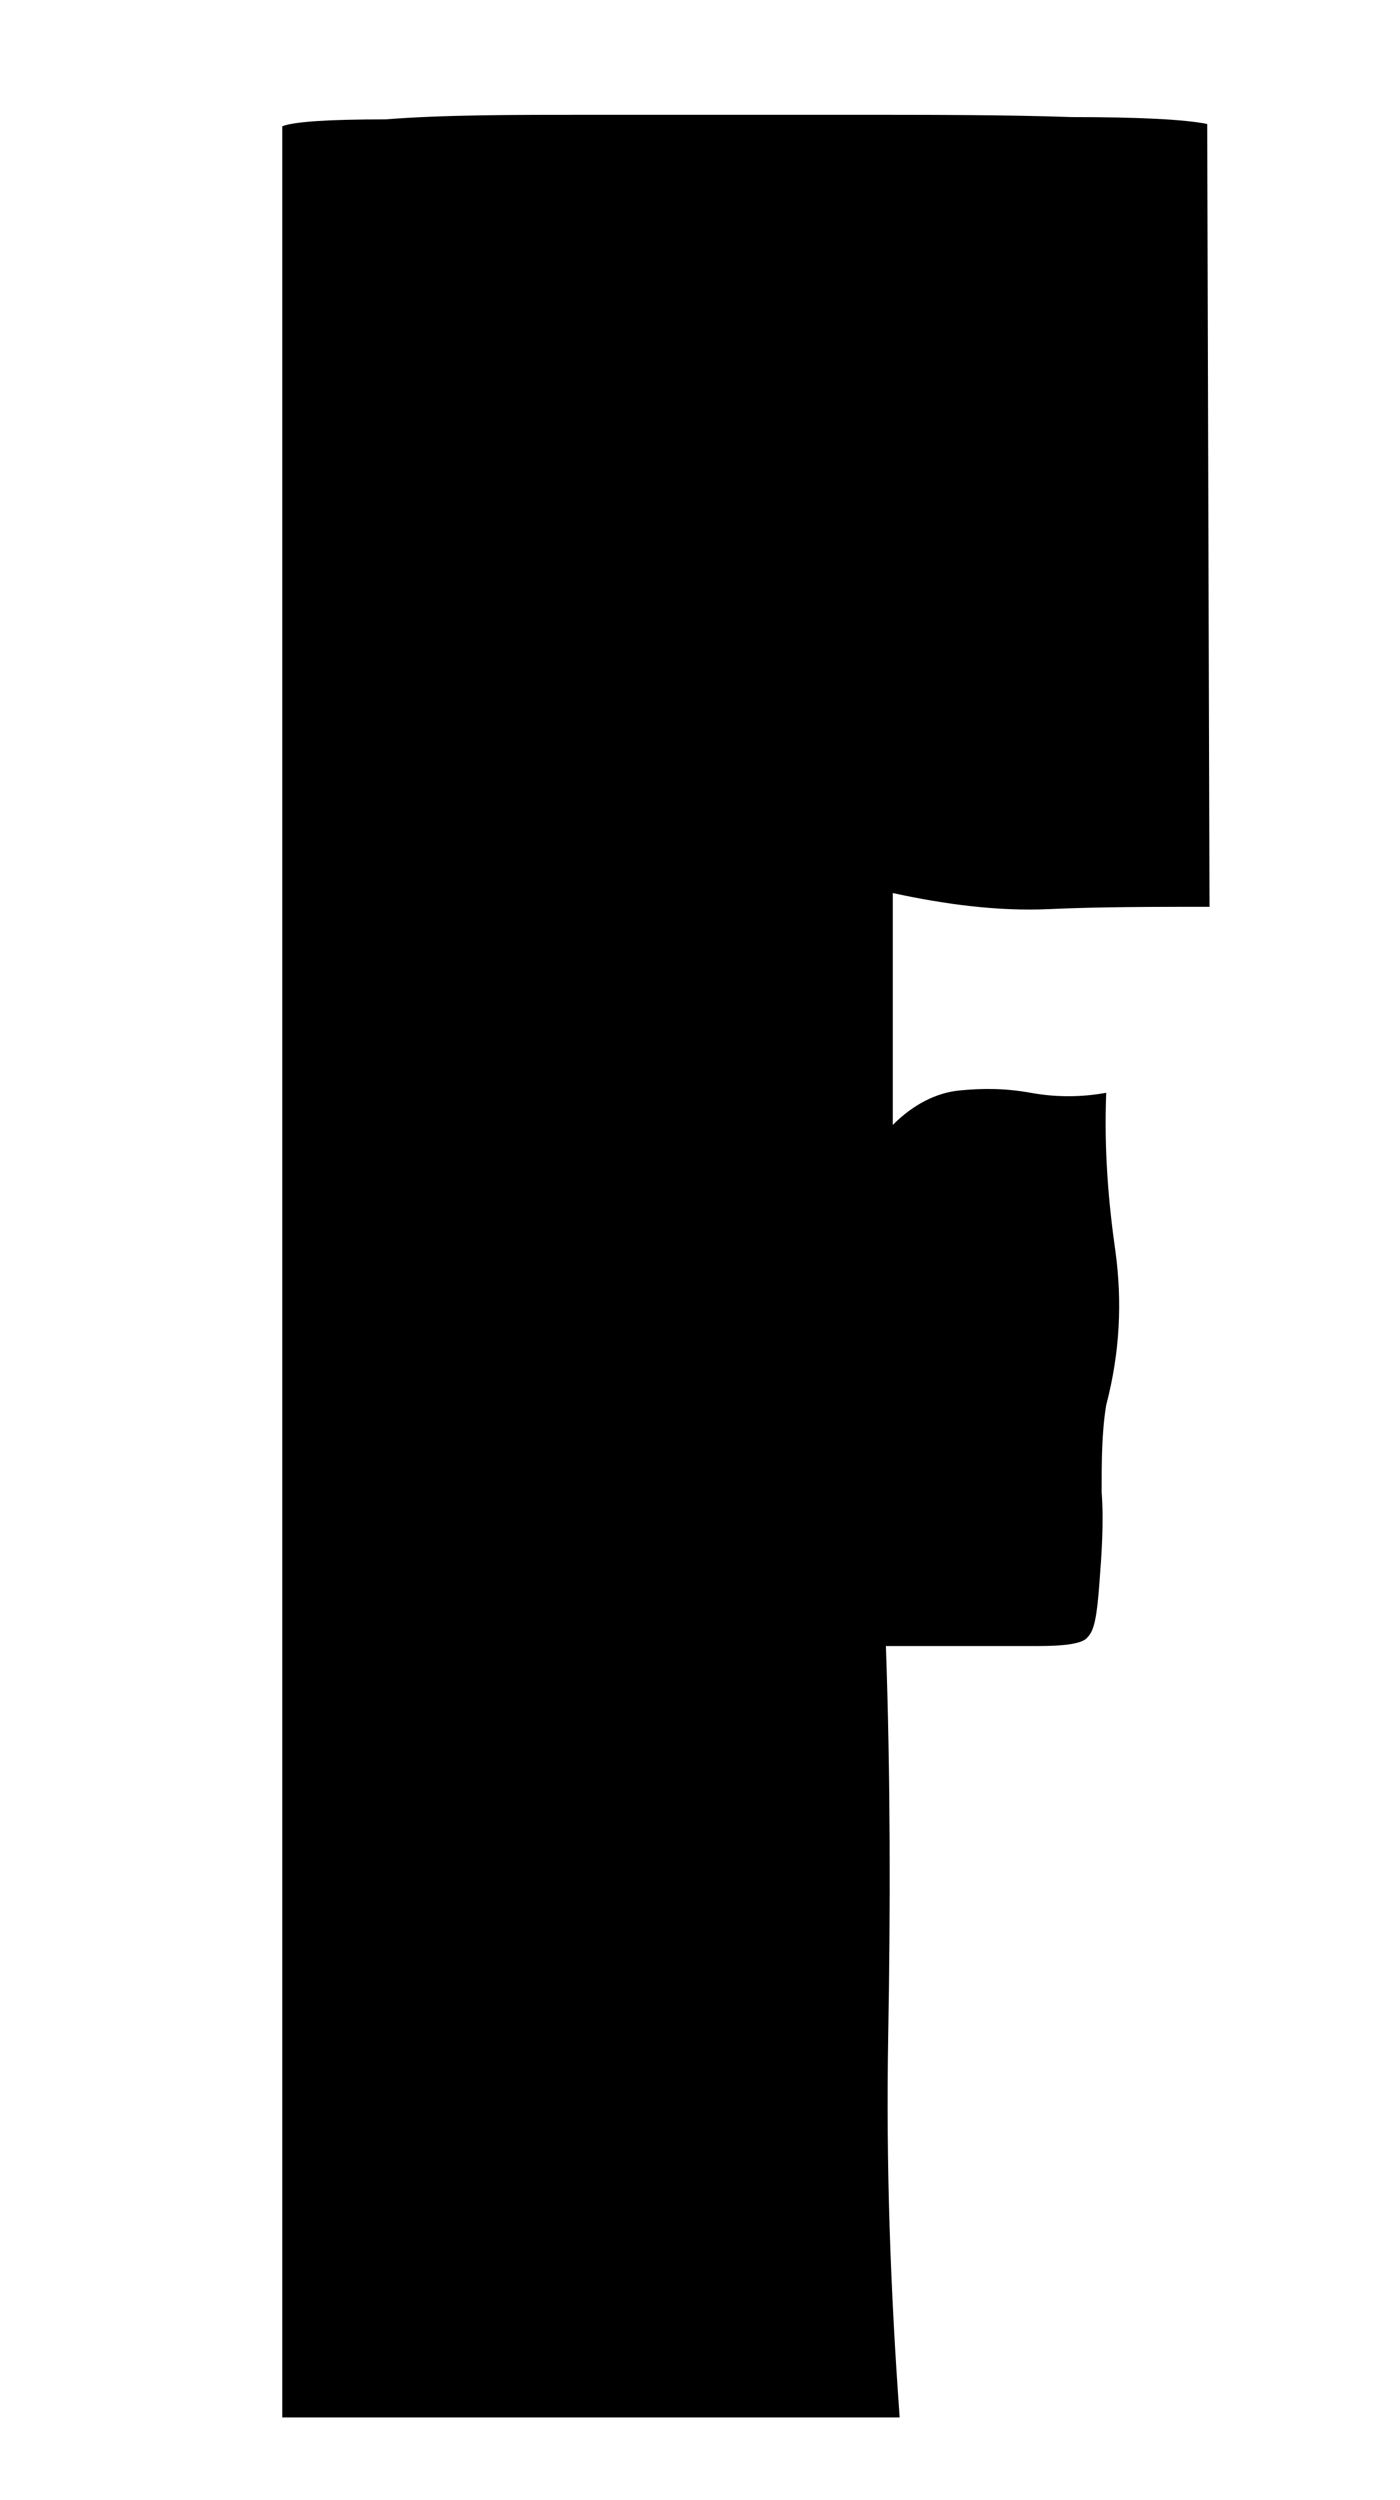 <?xml version="1.0" encoding="utf-8"?>
<!-- Generator: Adobe Illustrator 27.7.0, SVG Export Plug-In . SVG Version: 6.00 Build 0)  -->
<svg version="1.1" id="Layer_1" xmlns="http://www.w3.org/2000/svg" xmlns:xlink="http://www.w3.org/1999/xlink" x="0px" y="0px"
	 viewBox="0 0 61 108.9" style="enable-background:new 0 0 61 108.9;" xml:space="preserve">
<path d="M52.7,39.5c-2.4,0-4.8,0-7,0.1c-2.2,0.1-4.5-0.2-6.8-0.7v10.1c0.9-0.9,1.9-1.4,2.9-1.5s2-0.1,3.1,0.1c1.1,0.2,2.2,0.2,3.3,0
	c-0.1,2.5,0.1,4.8,0.4,6.9c0.3,2.2,0.2,4.4-0.4,6.7C48,62.4,48,63.7,48,65c0.1,1.3,0,2.7-0.1,4c-0.1,1.3-0.2,2-0.5,2.3
	c-0.2,0.3-1,0.4-2.2,0.4h-6.6c0.2,5.8,0.2,11.4,0.1,17c-0.1,5.6,0.1,11.1,0.5,16.6H12.3V5.5c0.5-0.2,2-0.3,4.5-0.3
	C19.3,5,22.3,5,25.9,5h10.9c3.7,0,7,0,9.9,0.1c2.9,0,4.9,0.1,5.9,0.3L52.7,39.5L52.7,39.5z"/>
</svg>
